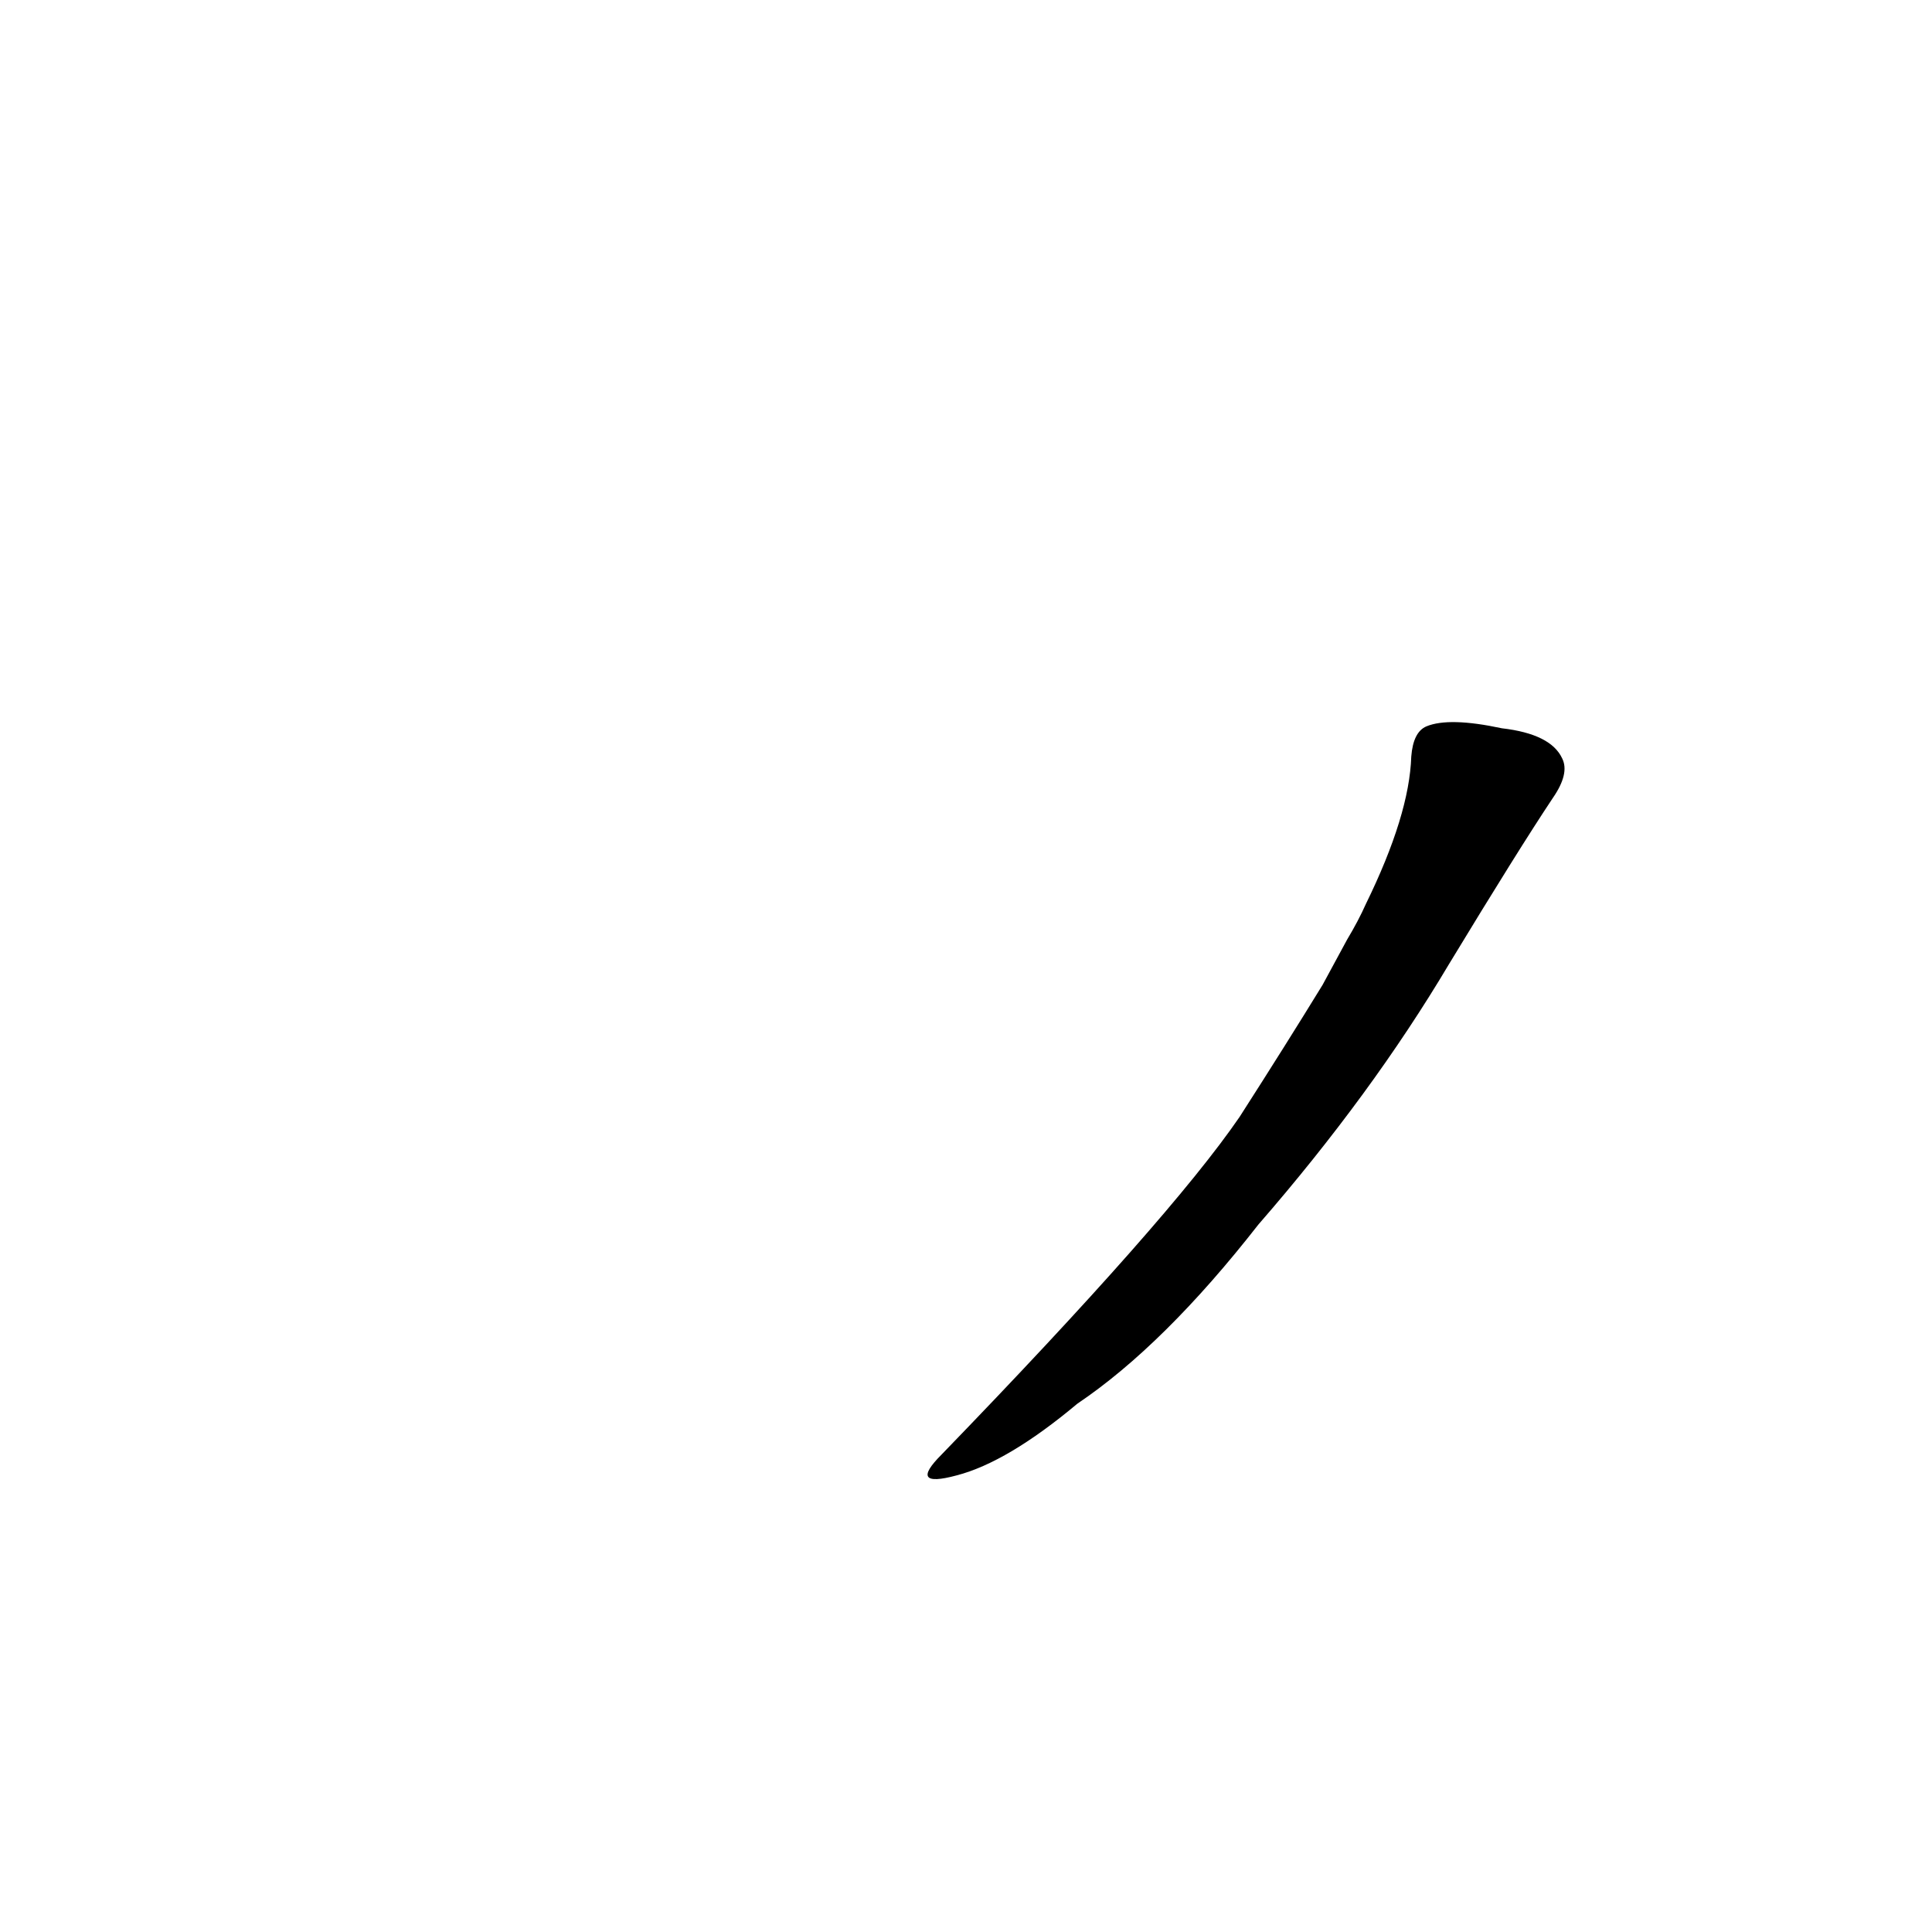 <?xml version='1.0' encoding='utf-8'?>
<svg xmlns="http://www.w3.org/2000/svg" version="1.1" viewBox="0 0 1024 1024"><g transform="scale(1, -1) translate(0, -900)"><path d="M 701 378 Q 682 347 657 308 Q 620 254 499 129 Q 481 111 507 118 Q 534 125 571 156 Q 617 187 667 251 Q 727 320 768 389 Q 805 450 823 477 Q 832 490 828 498 Q 822 511 796 514 Q 768 520 756 515 Q 749 512 748 499 Q 747 468 724 421 Q 720 412 714 402 L 701 378 Z" fill="black" /></g></svg>